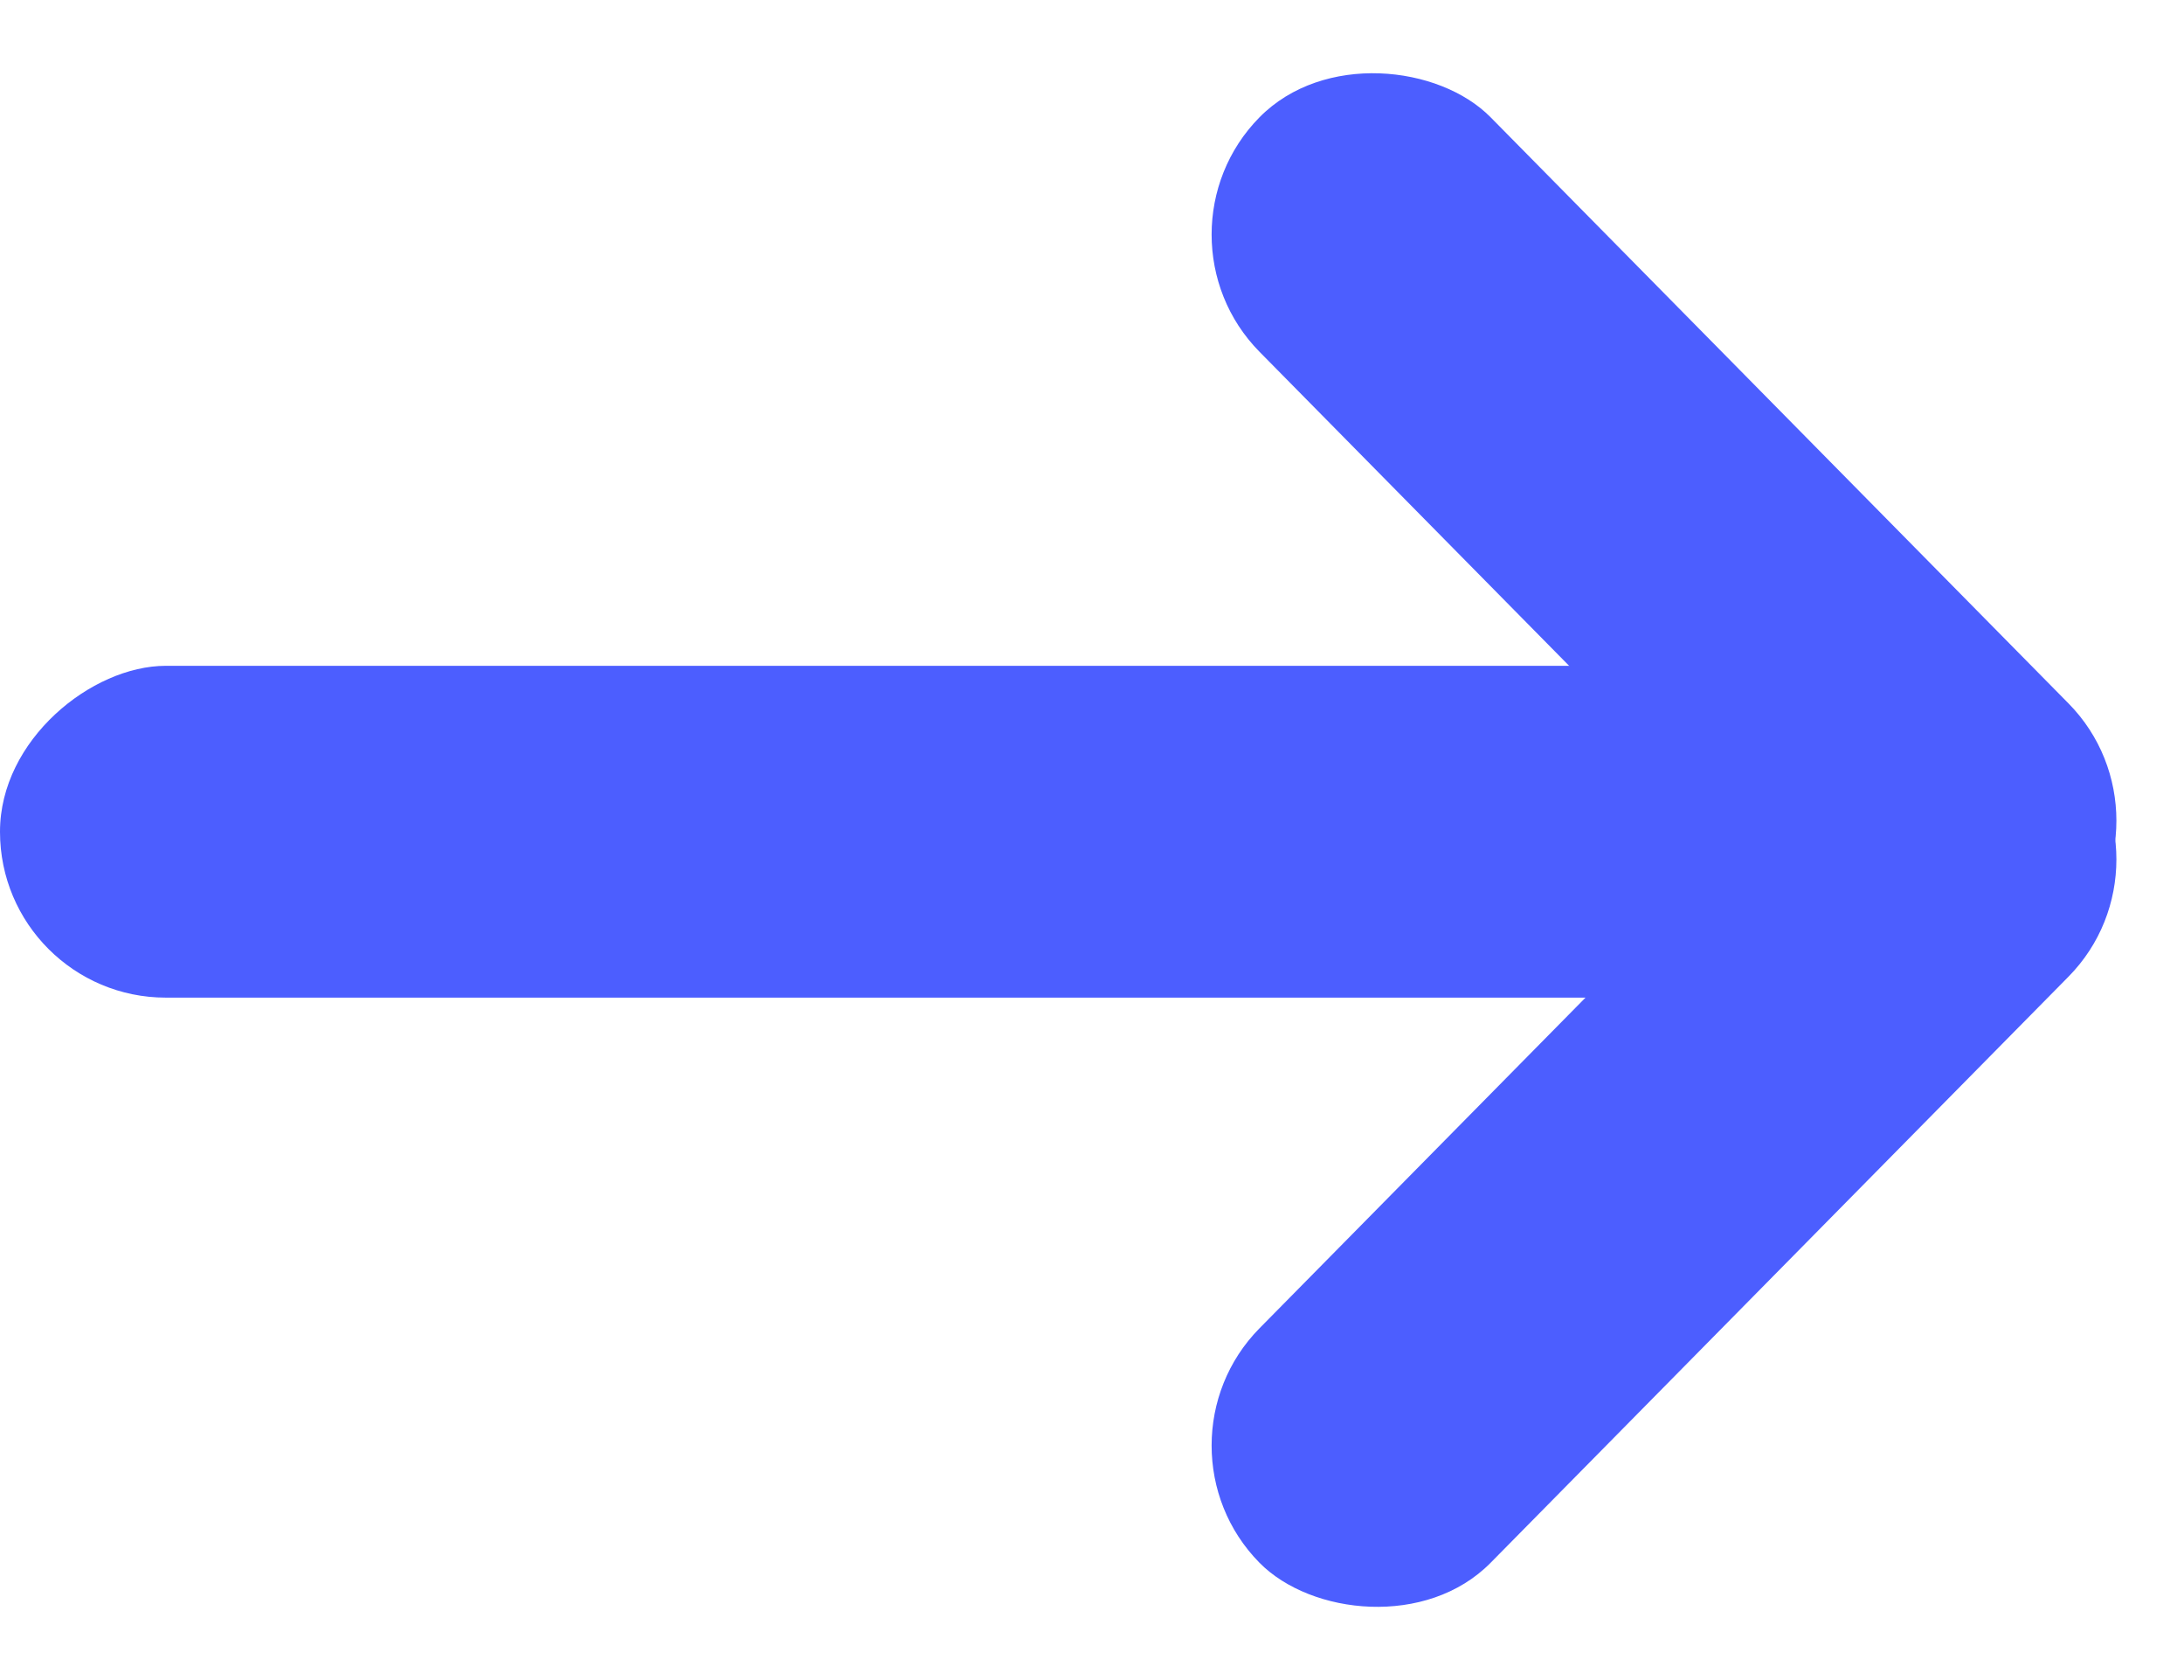 <svg width="13" height="10" viewBox="0 0 13 10" fill="none" xmlns="http://www.w3.org/2000/svg">
<rect width="6.86" height="1.96" rx="0.98" transform="matrix(0.702 -0.712 0.702 0.712 6.809 8.604)" fill="#4C5EFF"/>
<rect width="1.96" height="6.86" rx="0.98" transform="matrix(0.702 -0.712 0.702 0.712 6.809 1.396)" fill="#4C5EFF"/>
<rect y="5.938" width="1.975" height="10.7" rx="0.987" transform="rotate(-90 0 5.938)" fill="#4C5EFF"/>
</svg>
